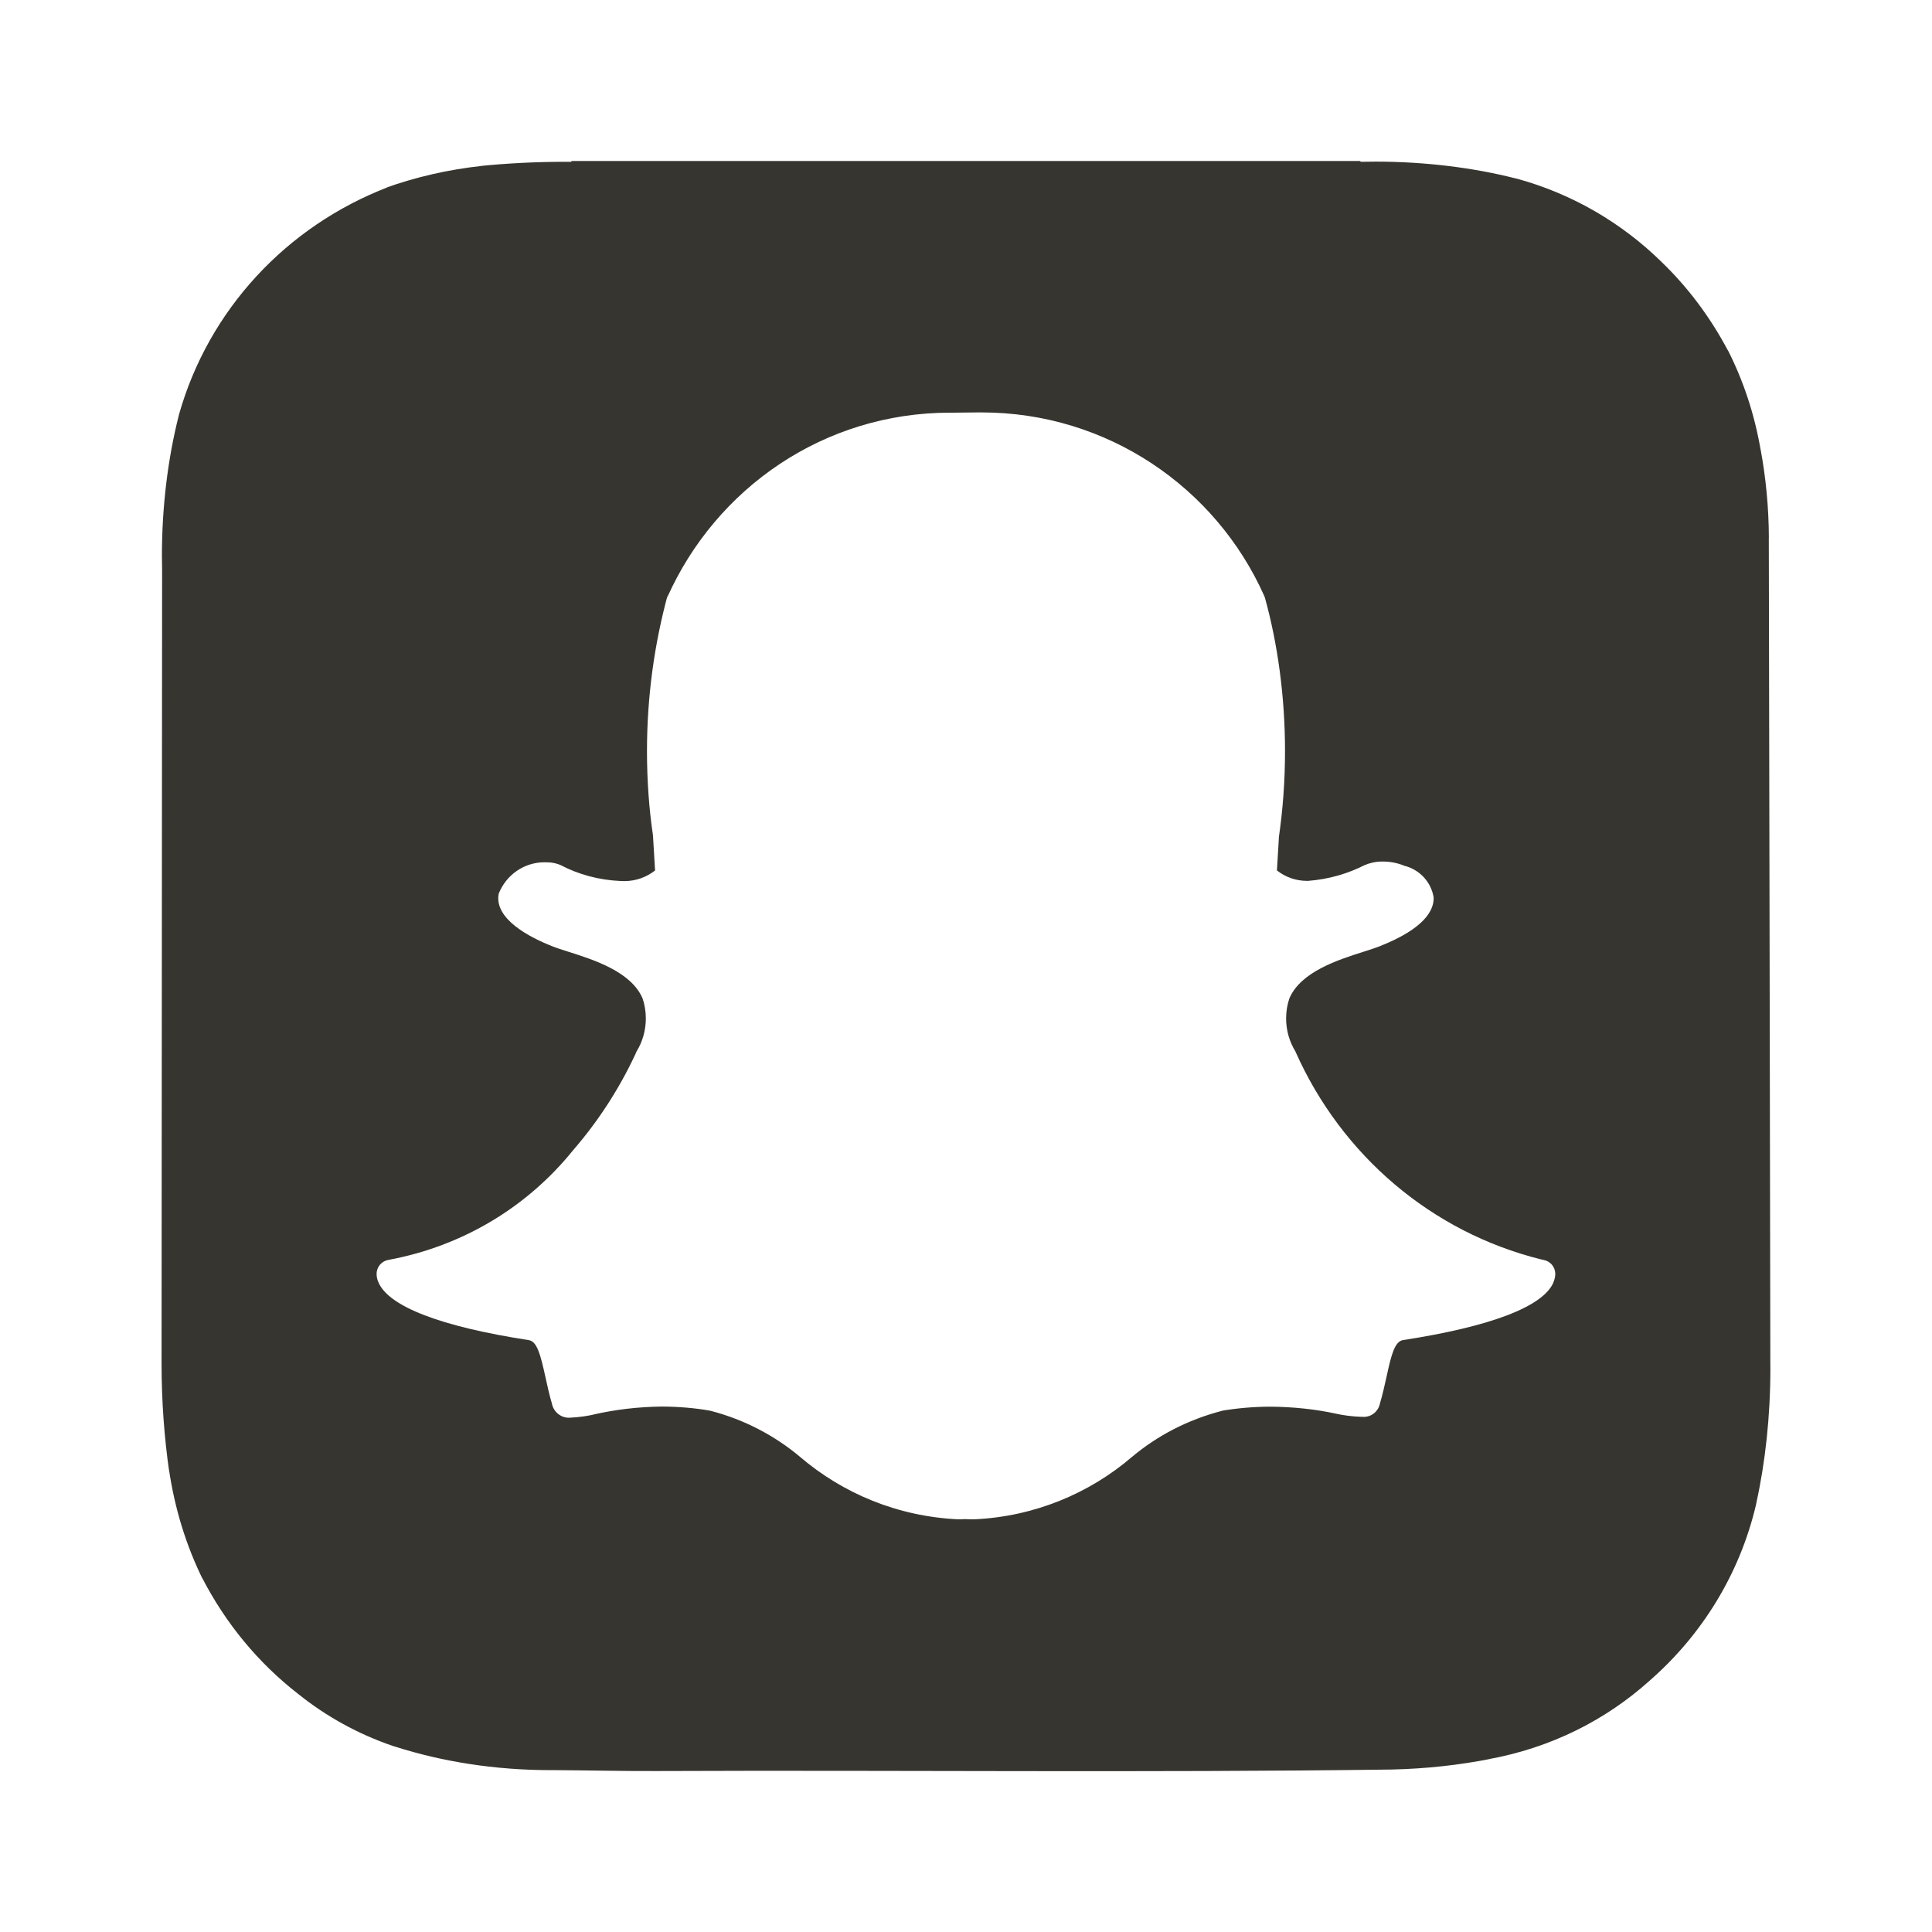 <!-- Generated by IcoMoon.io -->
<svg version="1.1" xmlns="http://www.w3.org/2000/svg" width="32" height="32" viewBox="0 0 32 32">
<title>ul-snapchat-square</title>
<path fill="#37352f" d="M29.298 8.908c-0.002-0.507-0.050-1.002-0.14-1.483l0.008 0.051c-0.105-0.622-0.294-1.18-0.556-1.694l0.015 0.033c-0.302-0.57-0.671-1.059-1.107-1.479l-0.002-0.002c-0.655-0.642-1.471-1.121-2.382-1.372l-0.039-0.009c-0.694-0.176-1.491-0.276-2.312-0.276-0.087 0-0.174 0.001-0.261 0.003l0.013-0-0.005-0.013h-13.065l-0.001 0.013c-0.033-0-0.071-0-0.11-0-0.478 0-0.951 0.024-1.417 0.071l0.059-0.005c-0.582 0.063-1.113 0.188-1.617 0.368l0.049-0.015c-1.69 0.65-2.97 2.036-3.46 3.755l-0.010 0.040c-0.175 0.693-0.276 1.488-0.276 2.307 0 0.082 0.001 0.163 0.003 0.245l-0-0.012-0.009 13.118v0.001c-0 0.011-0 0.023-0 0.035 0 0.614 0.044 1.217 0.129 1.808l-0.008-0.067c0.098 0.669 0.289 1.274 0.562 1.831l-0.016-0.036c0.398 0.773 0.937 1.419 1.589 1.928l0.013 0.010c0.456 0.366 0.989 0.662 1.567 0.858l0.037 0.011c0.767 0.246 1.65 0.388 2.566 0.388 0.025 0 0.049-0 0.074-0l-0.004 0c0.559 0.003 1.118 0.017 1.677 0.015 4.062-0.017 8.124 0.029 12.187-0.025 0.574-0.013 1.124-0.074 1.659-0.18l-0.061 0.010c1.041-0.188 1.951-0.649 2.682-1.307l-0.005 0.004c0.865-0.755 1.491-1.765 1.761-2.912l0.007-0.038c0.147-0.666 0.231-1.431 0.231-2.216 0-0.041-0-0.082-0.001-0.124l0 0.006v-0.156c0-0.061-0.023-13.311-0.025-13.487zM25.73 21.241c-0.171 0.399-1.032 0.73-2.491 0.955-0.137 0.021-0.195 0.242-0.273 0.605-0.033 0.15-0.066 0.296-0.111 0.45-0.027 0.125-0.136 0.217-0.267 0.217-0.008 0-0.015-0-0.023-0.001l0.001 0h-0.023c-0.15-0.006-0.293-0.024-0.43-0.055l0.016 0.003c-0.328-0.072-0.706-0.114-1.092-0.116h-0.001c-0.279 0.001-0.552 0.025-0.818 0.071l0.029-0.004c-0.577 0.149-1.080 0.414-1.503 0.769l0.006-0.005c-0.706 0.606-1.618 0.99-2.618 1.035l-0.009 0c-0.055 0-0.108-0.002-0.148-0.004-0.032 0.003-0.065 0.004-0.098 0.004-1.009-0.046-1.92-0.43-2.632-1.040l0.006 0.005c-0.418-0.351-0.921-0.616-1.472-0.76l-0.026-0.006c-0.237-0.042-0.51-0.066-0.788-0.067h-0.001c-0.39 0.004-0.767 0.049-1.13 0.131l0.036-0.007c-0.121 0.030-0.263 0.051-0.408 0.059l-0.007 0c-0.010 0.001-0.021 0.002-0.032 0.002-0.136 0-0.25-0.096-0.279-0.223l-0-0.002c-0.046-0.156-0.079-0.307-0.111-0.453-0.080-0.364-0.137-0.586-0.274-0.607-1.458-0.225-2.32-0.556-2.491-0.958-0.017-0.037-0.028-0.080-0.030-0.126l-0-0.001c-0-0.004-0-0.009-0-0.013 0-0.116 0.084-0.212 0.195-0.231l0.001-0c1.245-0.231 2.307-0.888 3.053-1.81l0.008-0.010c0.406-0.468 0.755-1.002 1.026-1.581l0.018-0.042 0.005-0.011c0.096-0.155 0.153-0.344 0.153-0.546 0-0.118-0.020-0.232-0.056-0.338l0.002 0.007c-0.188-0.443-0.81-0.64-1.222-0.771-0.102-0.032-0.199-0.063-0.276-0.094-0.365-0.144-0.965-0.449-0.885-0.869 0.121-0.307 0.415-0.521 0.759-0.521 0.011 0 0.022 0 0.034 0.001l-0.002-0c0.004-0 0.008-0 0.013-0 0.082 0 0.16 0.018 0.23 0.049l-0.004-0.001c0.288 0.151 0.626 0.245 0.985 0.261l0.005 0c0.018 0.001 0.038 0.002 0.059 0.002 0.194 0 0.372-0.066 0.513-0.178l-0.002 0.001q-0.016-0.292-0.035-0.584c-0.063-0.418-0.099-0.9-0.099-1.391 0-0.905 0.122-1.781 0.35-2.613l-0.016 0.069c0.811-1.819 2.603-3.063 4.686-3.063 0.022 0 0.044 0 0.067 0l-0.003-0 0.393-0.004c0.019-0 0.042-0 0.065-0 2.085 0 3.879 1.245 4.679 3.033l0.013 0.032c0.212 0.764 0.334 1.64 0.334 2.546 0 0.492-0.036 0.975-0.105 1.447l0.006-0.054-0.004 0.064c-0.011 0.181-0.022 0.352-0.031 0.518 0.136 0.108 0.309 0.173 0.498 0.173 0.007 0 0.013-0 0.020-0l-0.001 0c0.344-0.027 0.661-0.12 0.946-0.266l-0.014 0.007c0.086-0.038 0.187-0.061 0.293-0.061 0.004 0 0.009 0 0.013 0h-0.001c0.001 0 0.002 0 0.003 0 0.124 0 0.243 0.024 0.351 0.069l-0.001-0c0.255 0.062 0.448 0.269 0.489 0.527l0 0.004c0.004 0.204-0.148 0.508-0.892 0.802-0.076 0.030-0.174 0.061-0.276 0.094-0.412 0.131-1.034 0.328-1.222 0.771-0.034 0.099-0.054 0.213-0.054 0.331 0 0.202 0.057 0.39 0.156 0.55l-0.003-0.004 0.005 0.011c0.763 1.712 2.251 2.983 4.063 3.434l0.041 0.009c0.112 0.019 0.196 0.115 0.196 0.231 0 0.005-0 0.009-0 0.014l0-0.001c-0.003 0.047-0.014 0.090-0.032 0.13l0.001-0.002z"></path>
</svg>
